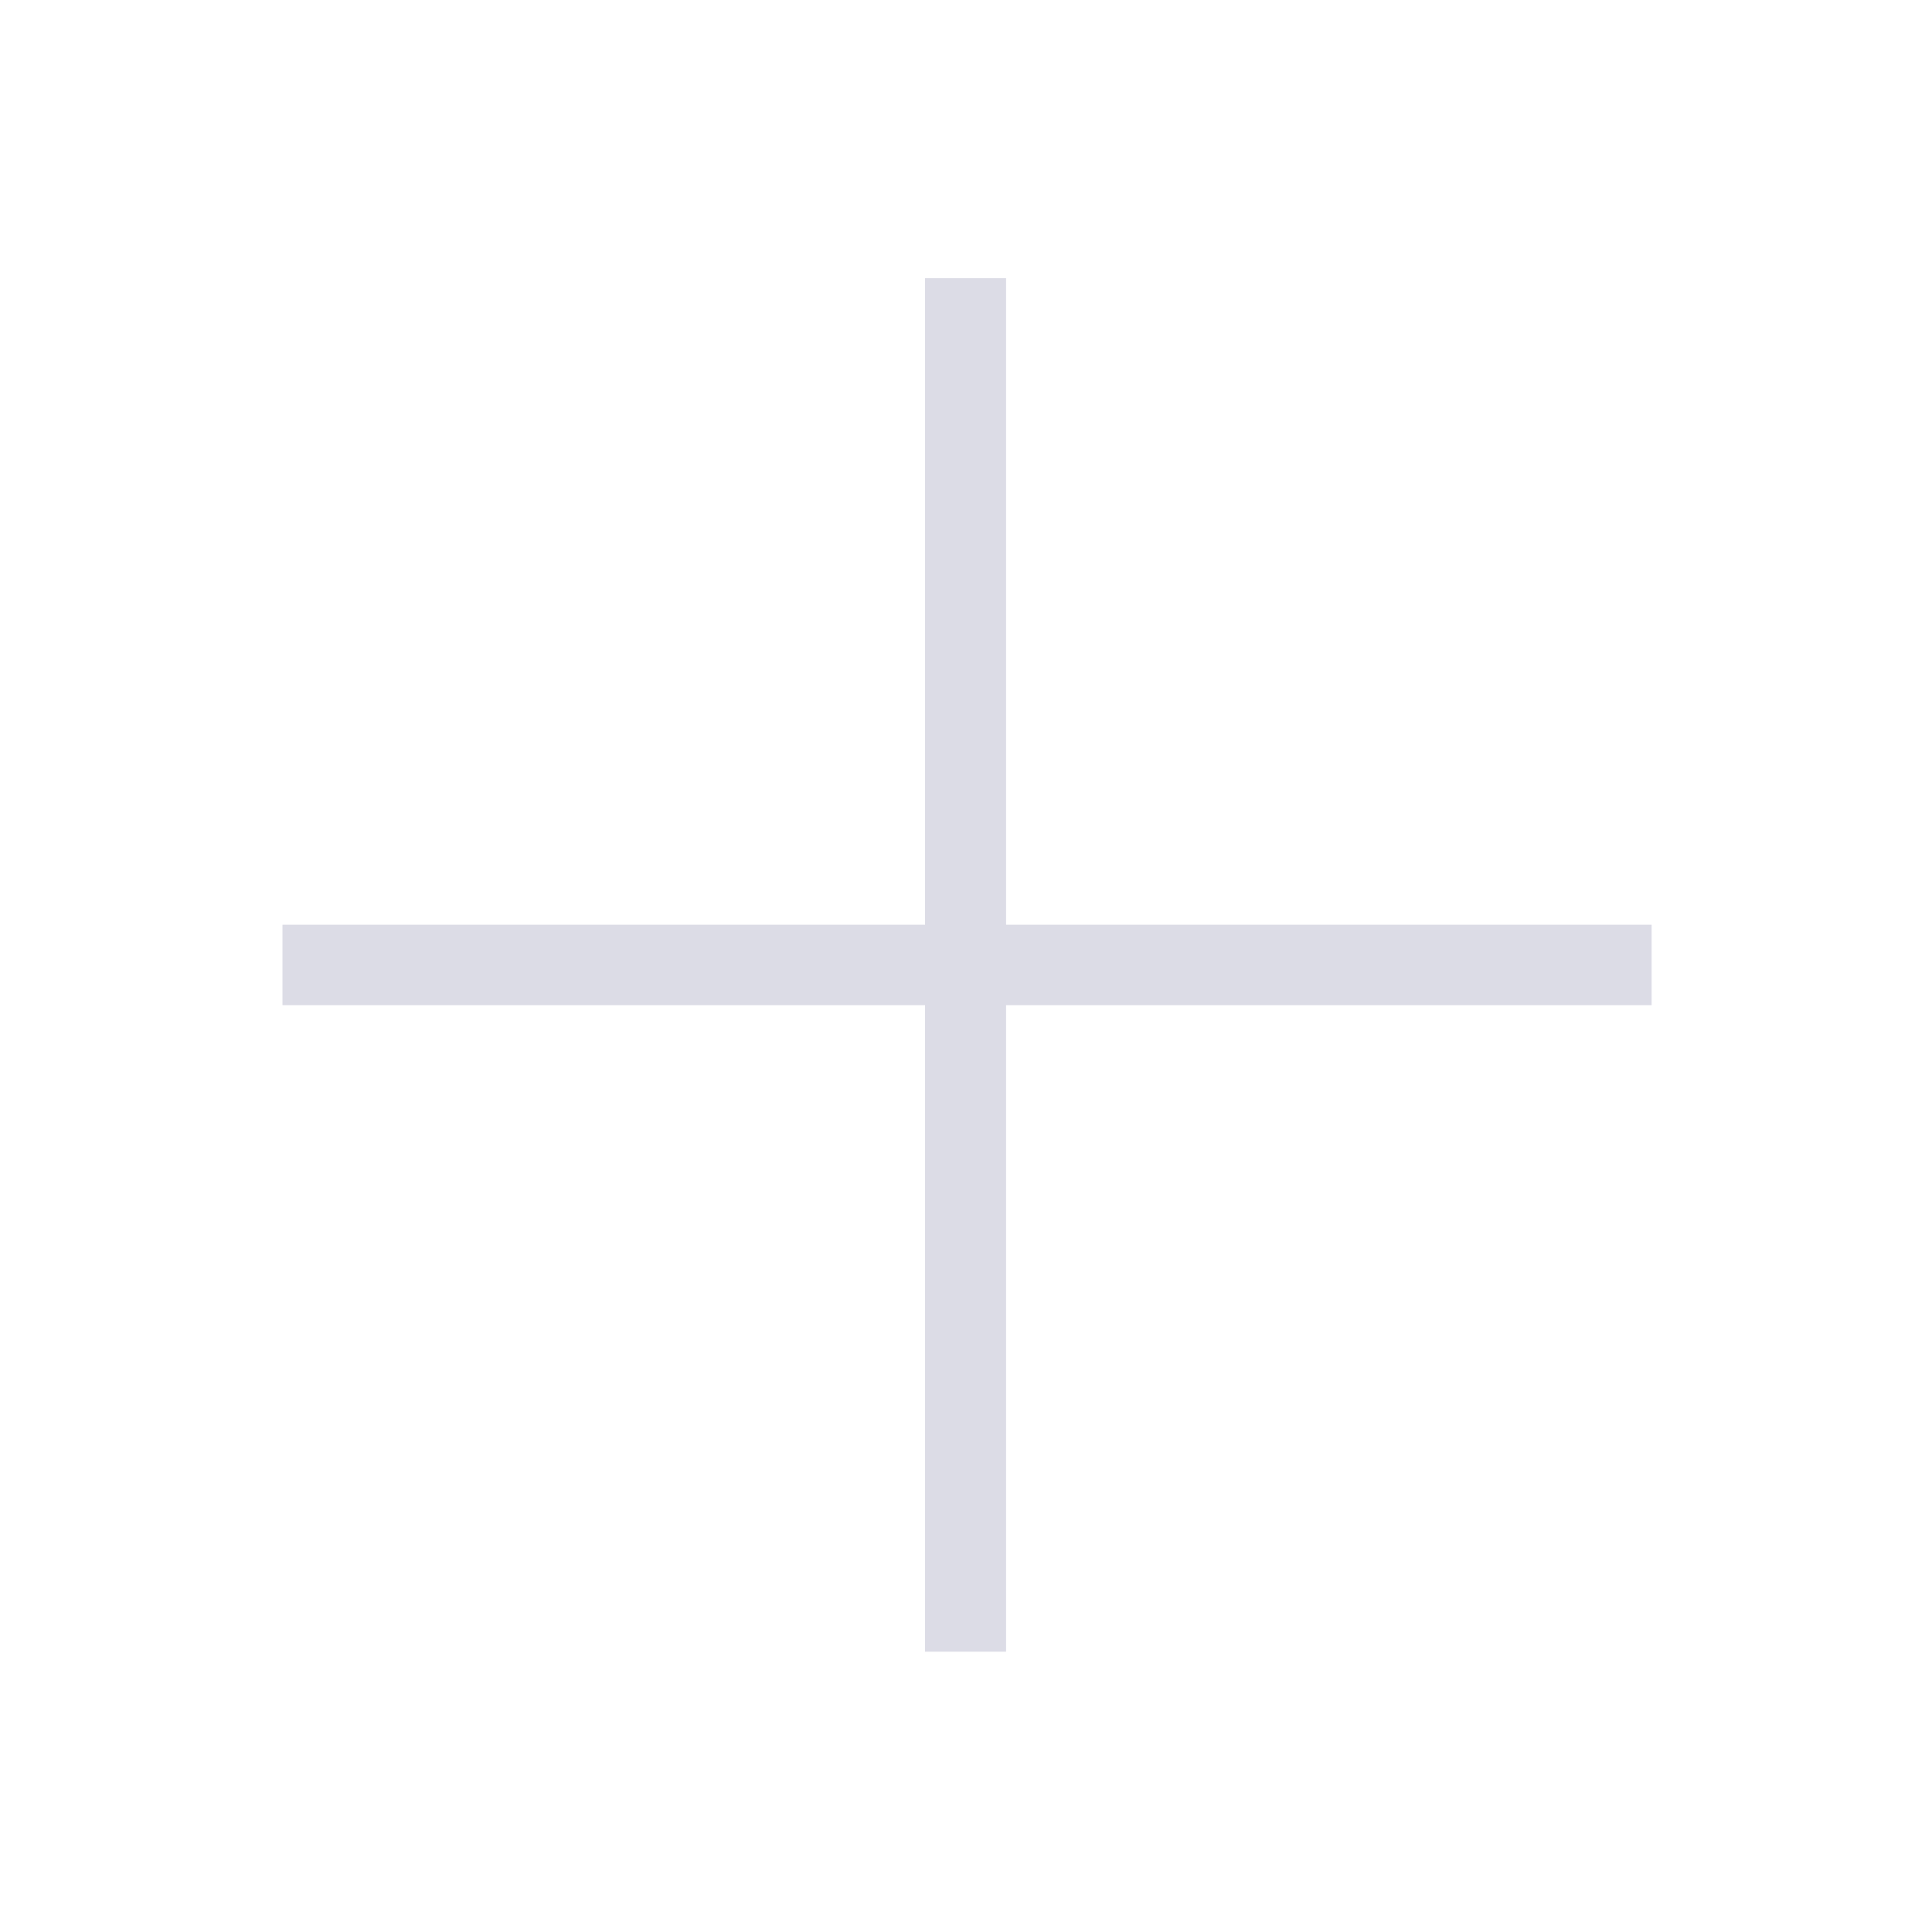 <?xml version="1.0" encoding="UTF-8" standalone="no"?>
<!-- Created with Inkscape (http://www.inkscape.org/) -->

<svg
   width="48"
   height="48"
   viewBox="0 0 48 48"
   version="1.1"
   id="svg1"
   xml:space="preserve"
   inkscape:version="1.3 (0e150ed, 2023-07-21)"
   sodipodi:docname="SlicerAdd.svg"
   inkscape:export-filename="SlicerCloseV1-24.png"
   inkscape:export-xdpi="48"
   inkscape:export-ydpi="48"
   xmlns:inkscape="http://www.inkscape.org/namespaces/inkscape"
   xmlns:sodipodi="http://sodipodi.sourceforge.net/DTD/sodipodi-0.dtd"
   xmlns="http://www.w3.org/2000/svg"
   xmlns:svg="http://www.w3.org/2000/svg"><sodipodi:namedview
     id="namedview1"
     pagecolor="#ffffff"
     bordercolor="#111111"
     borderopacity="1"
     inkscape:showpageshadow="0"
     inkscape:pageopacity="0"
     inkscape:pagecheckerboard="1"
     inkscape:deskcolor="#d1d1d1"
     inkscape:document-units="px"
     showgrid="true"
     inkscape:zoom="17.879571"
     inkscape:cx="24.245548"
     inkscape:cy="29.642769"
     inkscape:window-width="1392"
     inkscape:window-height="773"
     inkscape:window-x="15"
     inkscape:window-y="25"
     inkscape:window-maximized="0"
     inkscape:current-layer="layer2"
     showguides="false"><inkscape:grid
       id="grid1"
       units="px"
       originx="0"
       originy="0"
       spacingx="1"
       spacingy="1"
       empcolor="#0099e5"
       empopacity="0.302"
       color="#0099e5"
       opacity="0.149"
       empspacing="1"
       dotted="false"
       gridanglex="30"
       gridanglez="30"
       visible="true" /></sodipodi:namedview><defs
     id="defs1" /><g
     inkscape:groupmode="layer"
     id="layer2"
     inkscape:label="IconLayer1"><path
       style="fill:none;stroke:#dcdce6;stroke-width:2;stroke-linecap:butt;stroke-linejoin:miter;stroke-dasharray:none;stroke-opacity:1"
       d="m 7.018,23.974 34.016,0"
       id="path2" /><path
       style="fill:none;stroke:#dcdce6;stroke-width:2.013;stroke-linecap:butt;stroke-linejoin:miter;stroke-dasharray:none;stroke-opacity:1"
       d="M 23.989,6.91 V 41.036"
       id="path3" /></g></svg>
